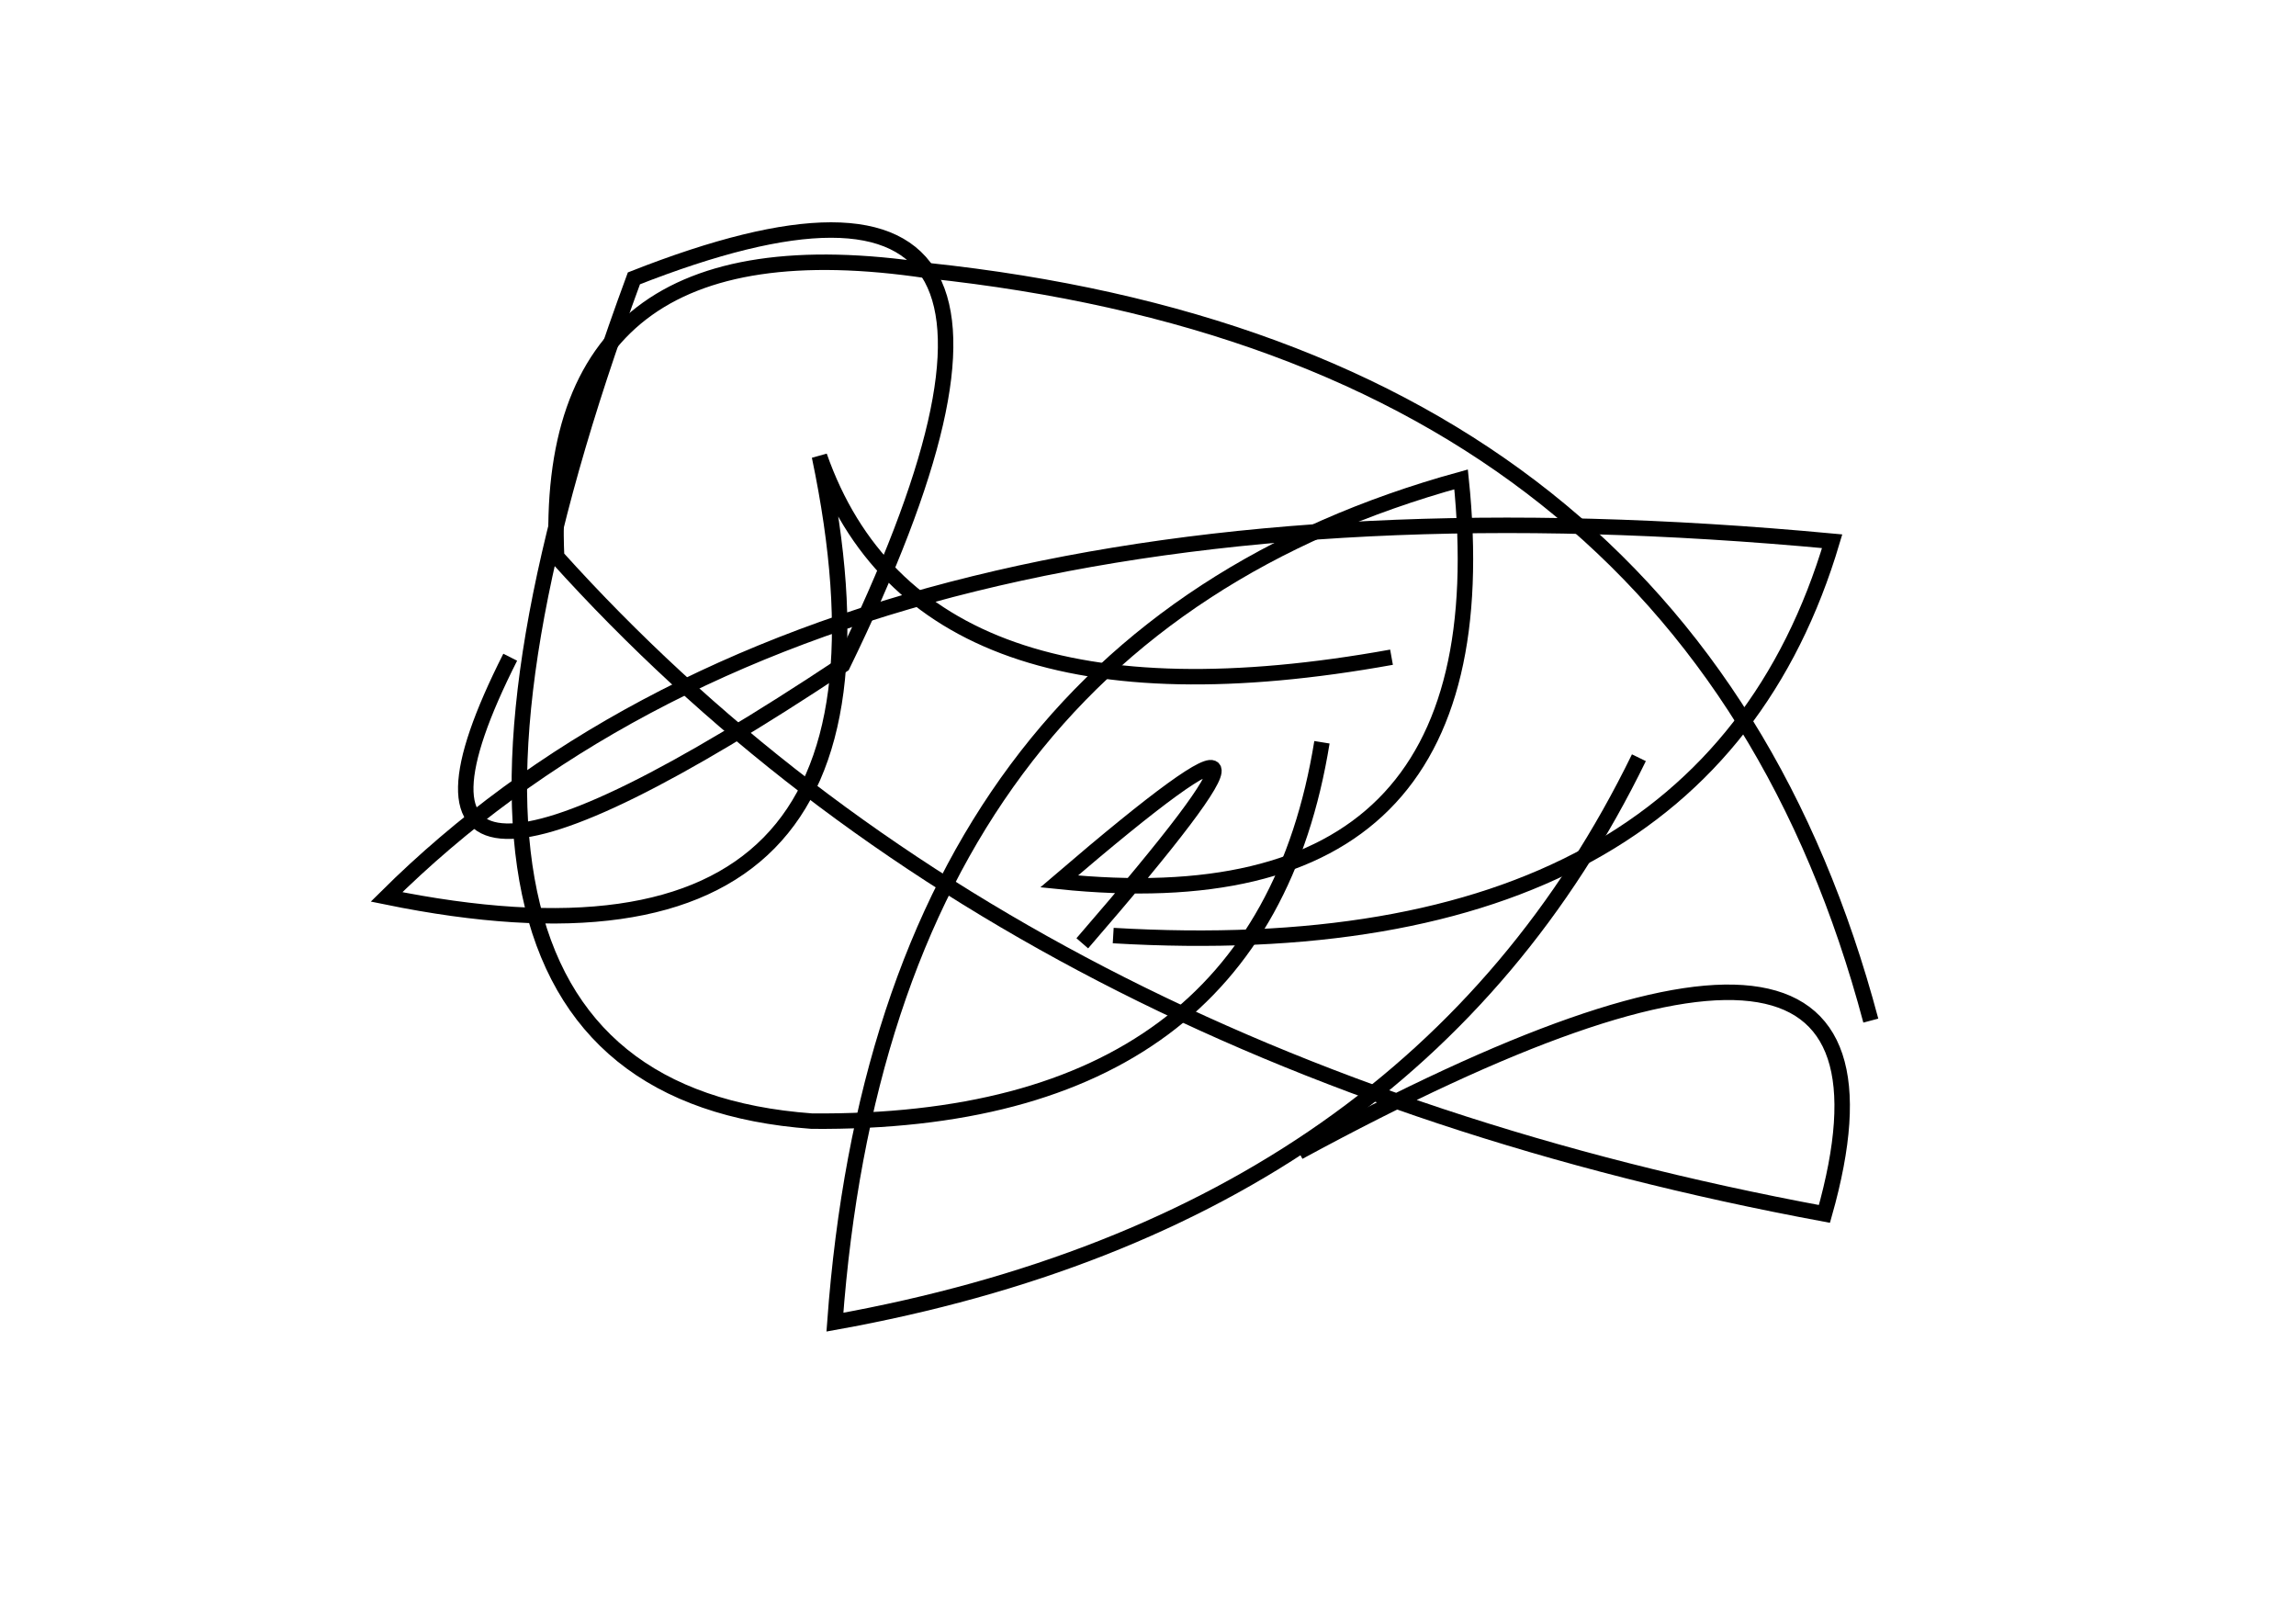 <?xml version="1.0" encoding="utf-8" ?>
<svg baseProfile="full" height="210mm" version="1.1" viewBox="0 0 297 210" width="297mm" xmlns="http://www.w3.org/2000/svg" xmlns:ev="http://www.w3.org/2001/xml-events" xmlns:xlink="http://www.w3.org/1999/xlink"><defs /><g transform="translate(43,30)"><path d="M 199,102 Q 176.0,15.5 77,5 Q 27.0,-2.5 29,42 Q 88.0,107.5 193,127 Q 208.0,74.0 125,119" fill="none" stroke="black" stroke-width="2" /><path d="M 23,55 Q 0.5,99.5 66,56 Q 102.5,-19.0 39,6 Q 0.5,110.5 62,115 Q 120.0,115.5 128,66" fill="none" stroke="black" stroke-width="2" /><path d="M 97,92 Q 132.5,51.0 94,84 Q 152.0,90.0 146,32 Q 71.5,52.5 65,141 Q 140.0,127.5 169,68" fill="none" stroke="black" stroke-width="2" /><path d="M 101,91 Q 177.5,95.5 194,40 Q 65.5,28.0 7,86 Q 78.0,100.5 63,29 Q 76.0,66.0 137,55" fill="none" stroke="black" stroke-width="2" /></g></svg>